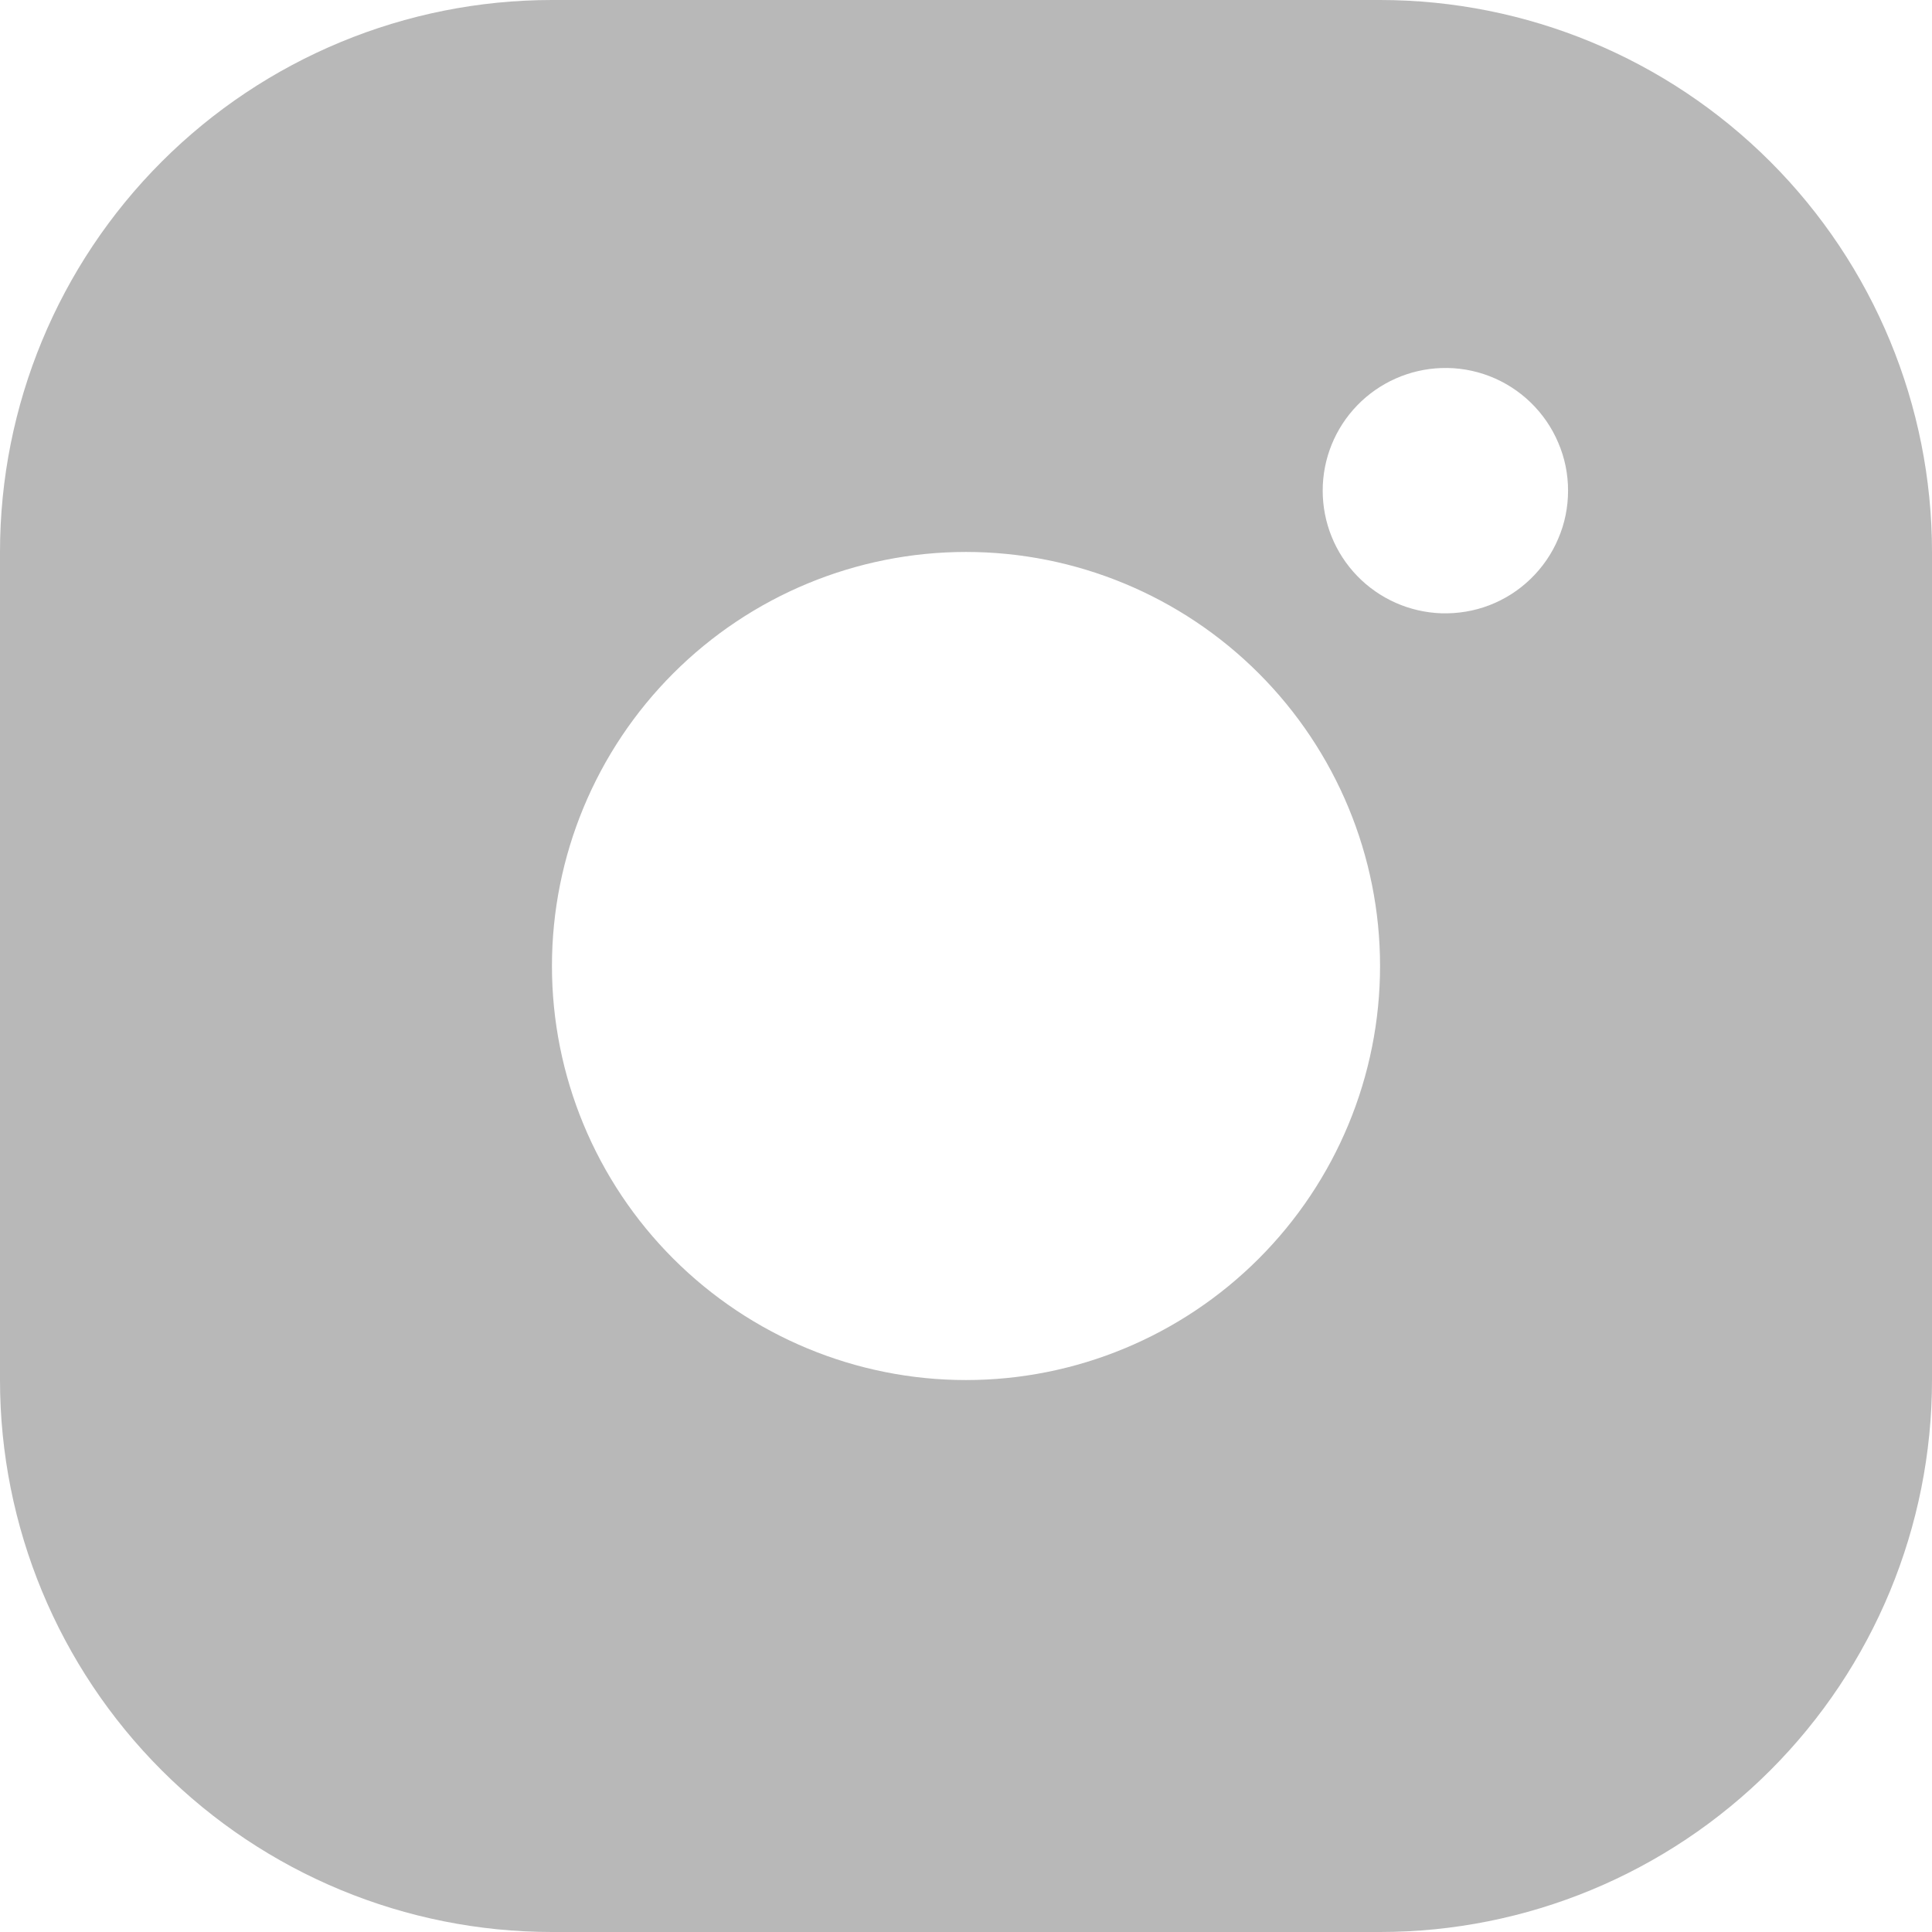 <svg width="16" height="16" viewBox="0 0 16 16" fill="none" xmlns="http://www.w3.org/2000/svg">
<g opacity="0.3">
<g clip-path="url(#clip0_3468_524)">
<path d="M4.571 0H11.429C12.641 0 13.804 0.482 14.661 1.339C15.518 2.196 16 3.359 16 4.571V11.429C16 12.641 15.518 13.804 14.661 14.661C13.804 15.518 12.641 16 11.429 16H4.571C3.359 16 2.196 15.518 1.339 14.661C0.482 13.804 0 12.641 0 11.429V4.571C0 3.359 0.482 2.196 1.339 1.339C2.196 0.482 3.359 0 4.571 0ZM8 11.429C8.909 11.429 9.781 11.067 10.424 10.424C11.067 9.781 11.429 8.909 11.429 8C11.429 7.091 11.067 6.219 10.424 5.576C9.781 4.933 8.909 4.571 8 4.571C7.091 4.571 6.219 4.933 5.576 5.576C4.933 6.219 4.571 7.091 4.571 8C4.571 8.909 4.933 9.781 5.576 10.424C6.219 11.067 7.091 11.429 8 11.429ZM11.936 5.079C12.072 5.083 12.208 5.061 12.335 5.012C12.462 4.963 12.578 4.889 12.676 4.794C12.774 4.699 12.852 4.586 12.905 4.46C12.959 4.335 12.986 4.2 12.986 4.063C12.986 3.927 12.959 3.792 12.905 3.667C12.852 3.541 12.774 3.428 12.676 3.333C12.578 3.238 12.462 3.164 12.335 3.115C12.208 3.066 12.072 3.043 11.936 3.048C11.673 3.057 11.423 3.168 11.24 3.357C11.056 3.547 10.954 3.8 10.954 4.063C10.954 4.327 11.056 4.58 11.24 4.77C11.423 4.959 11.673 5.07 11.936 5.079Z" fill="#111112"/>
</g>
</g>
<defs>
<clipPath id="clip0_3468_524">
<rect width="16" height="16" fill="white"/>
</clipPath>
</defs>
</svg>
